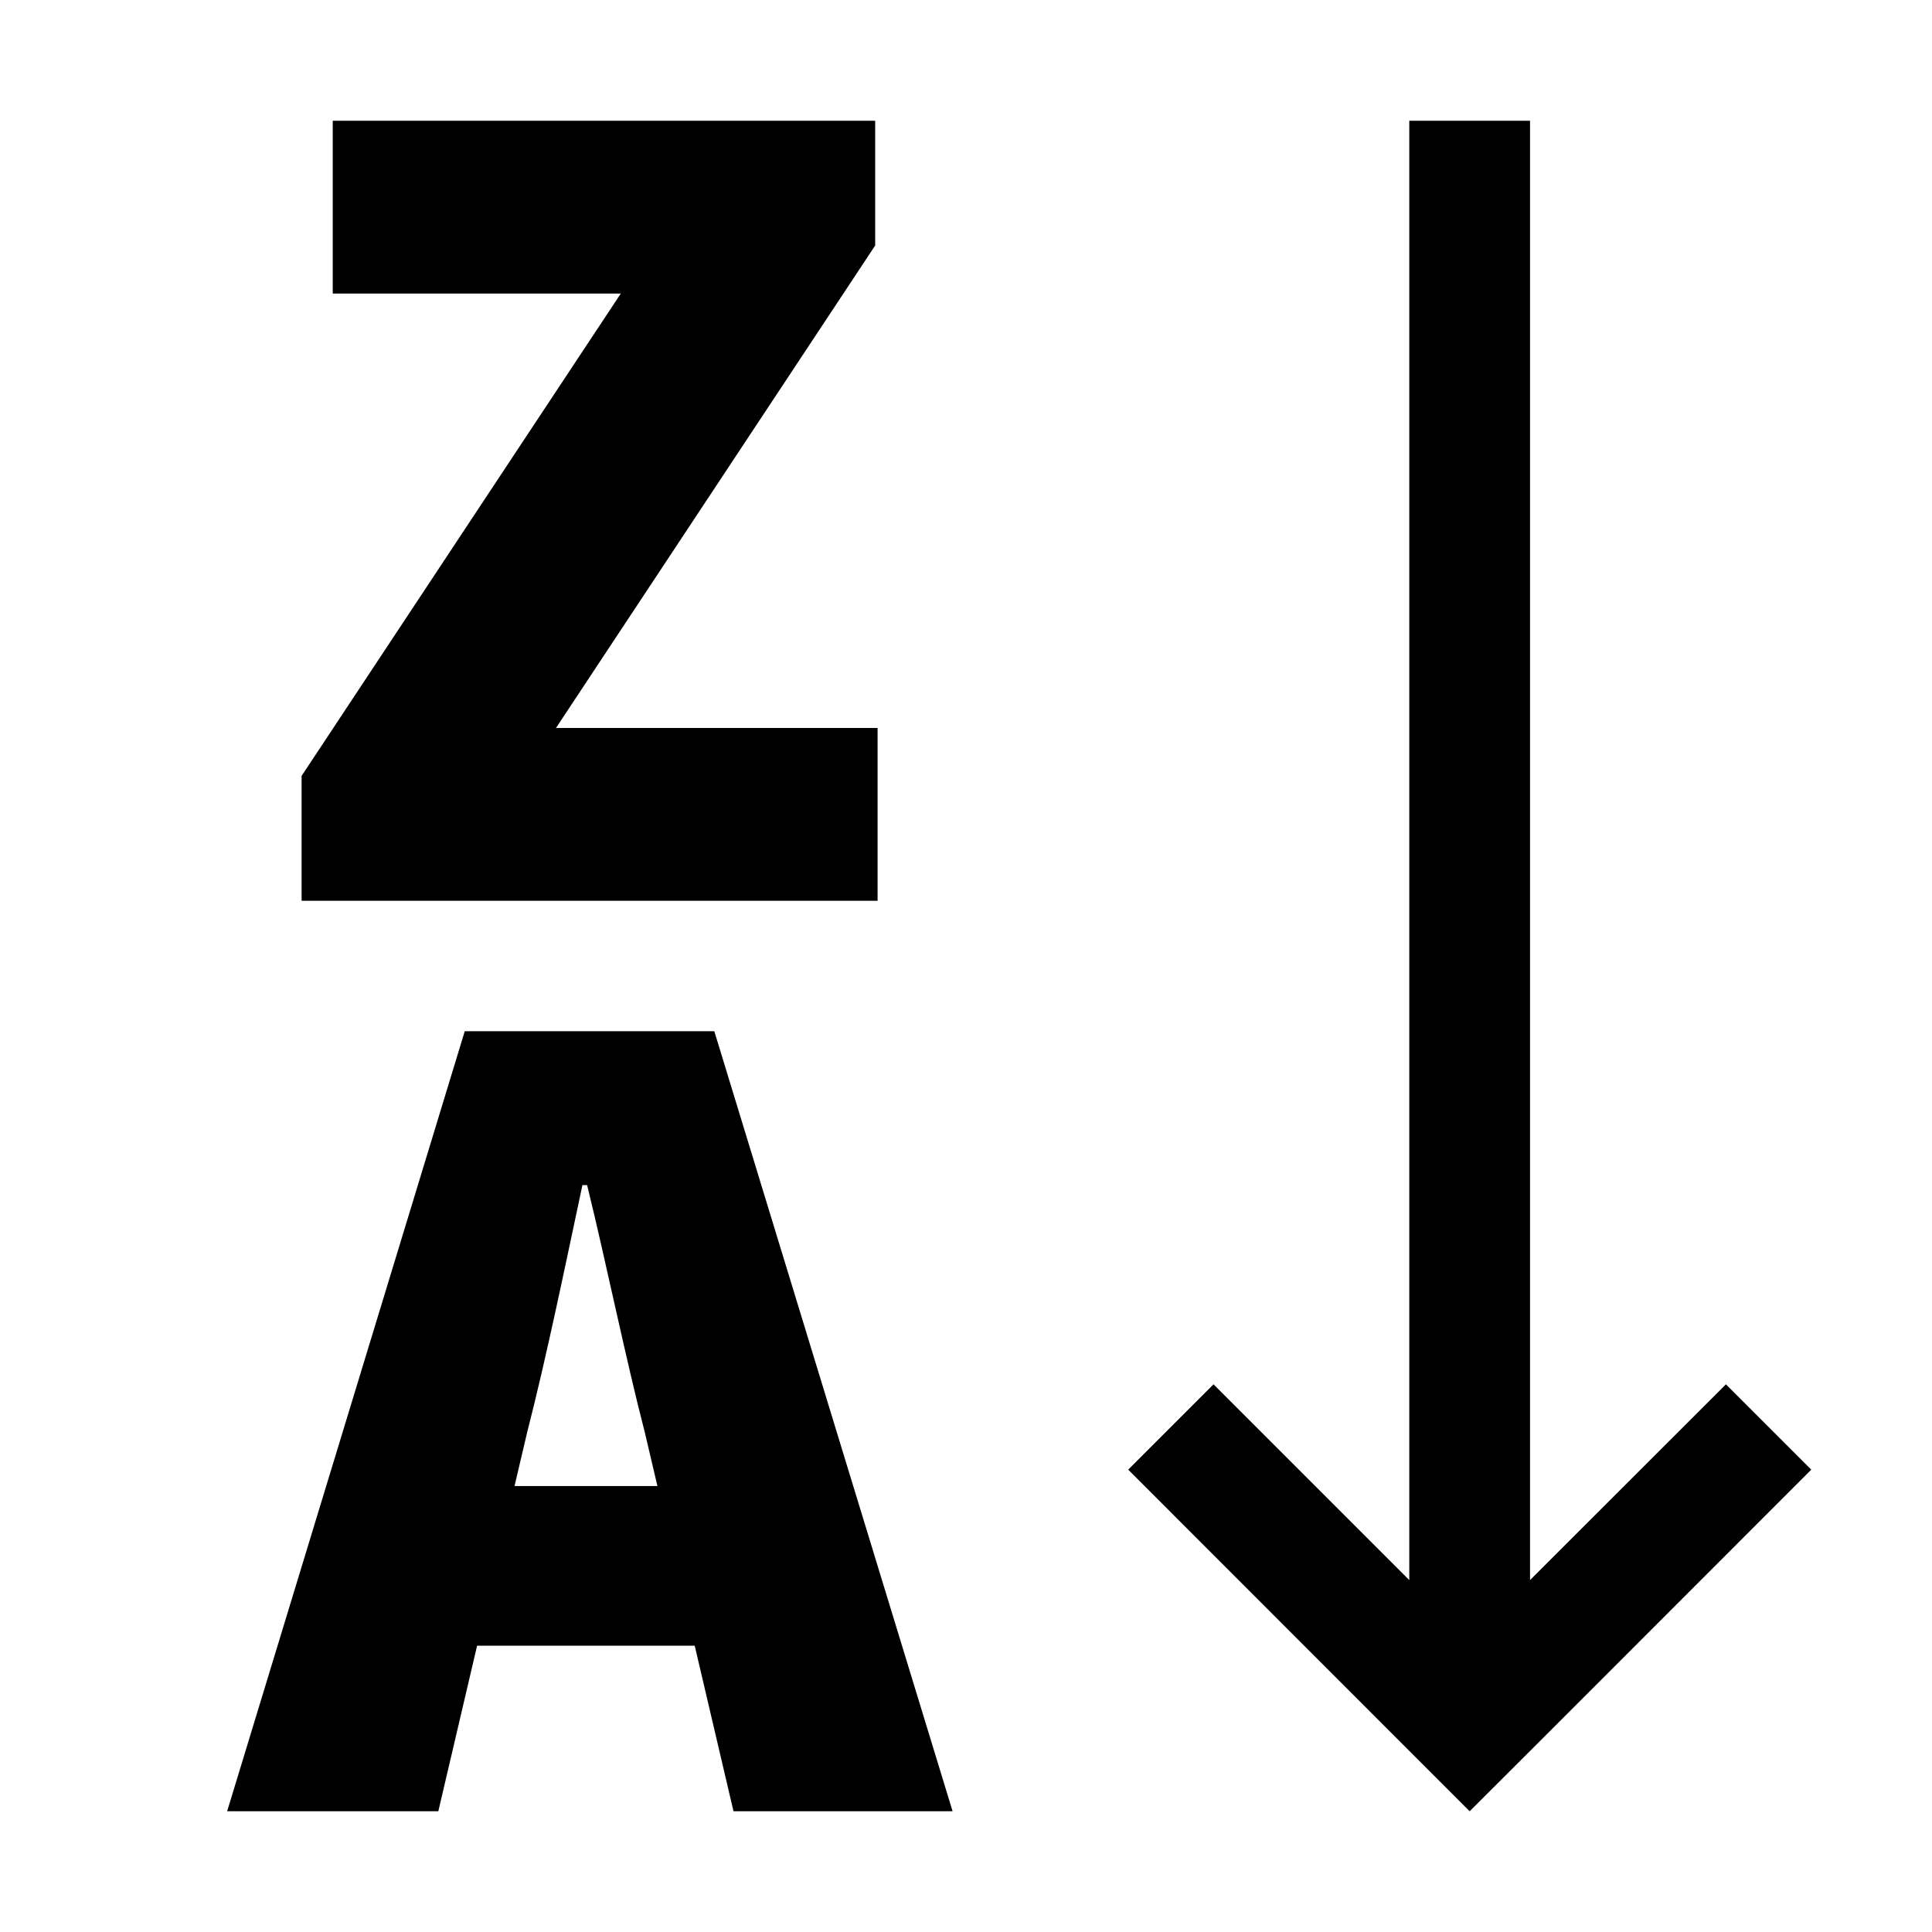 <svg id="Layer_1" data-name="Layer 1" xmlns="http://www.w3.org/2000/svg" viewBox="0 0 144 144"><title>sort_desc</title><path d="M34.64,76.86,16.93,135H32.67l2.89-12.34H51.78L54.67,135H71L53.24,76.86Zm3.71,33.9.94-4c1.43-5.55,2.86-12.52,4.12-18.43h.35c1.43,5.82,2.86,12.88,4.3,18.43l.94,4Z"/><polygon points="65.41 54.26 41.44 54.26 65.23 18.3 65.23 9 24.8 9 24.8 21.88 46.27 21.88 22.48 57.83 22.48 67.14 65.41 67.14 65.41 54.26"/><polygon points="128.64 103.18 114.04 117.77 114.04 9 105.04 9 105.04 117.77 90.45 103.18 84.09 109.54 103.18 128.64 109.54 135 115.91 128.64 135 109.54 128.64 103.18"/></svg>